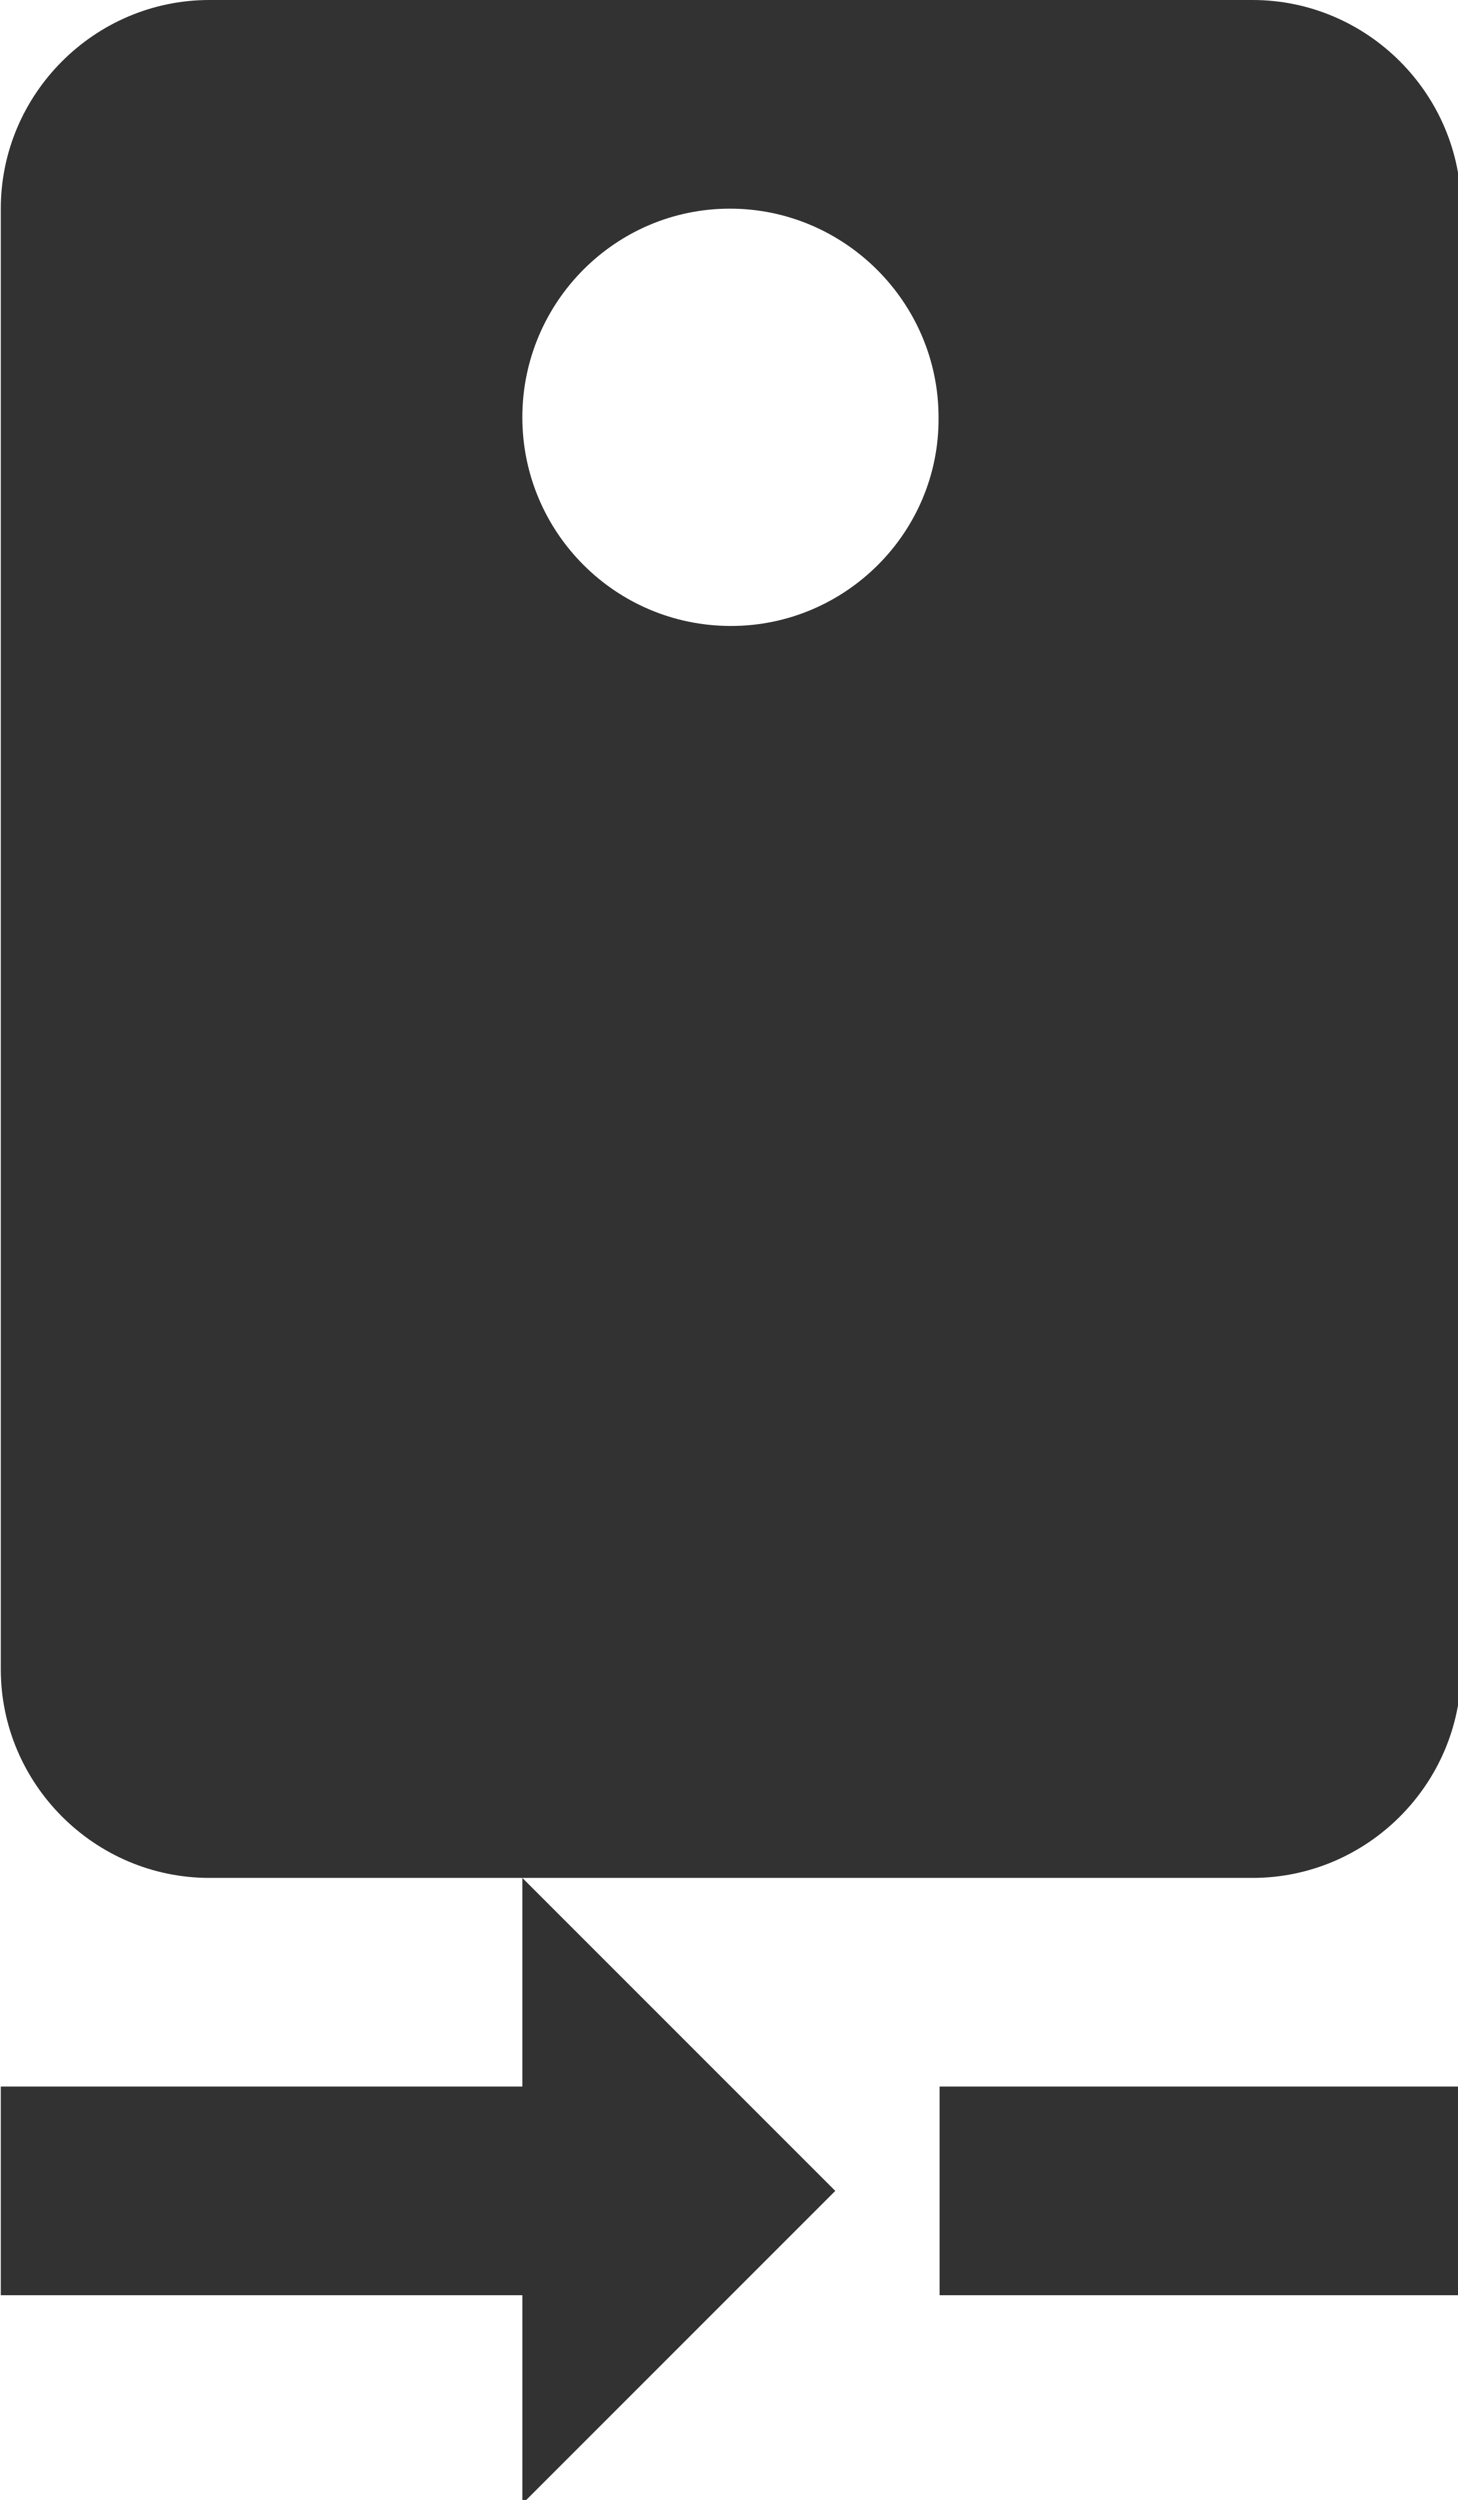 <?xml version="1.0" encoding="UTF-8" standalone="no"?>
<!-- Created with Inkscape (http://www.inkscape.org/) -->

<svg
   id="svg1100"
   version="1.1"
   viewBox="0 0 3.704 6.35"
   height="6.35mm"
   width="3.704mm"
   xmlns="http://www.w3.org/2000/svg"
   xmlns:svg="http://www.w3.org/2000/svg">
  <defs
     id="defs1097" />
  <g
     id="New_Layer_1652808974.7306414"
     style="display:inline"
     transform="translate(-182.041,-789.558)">
    <path
       id="Vector-115"
       d="M 10,20 H 5 v 2 h 5 v 2 l 3,-3 -3,-3 z m 4,0 v 2 h 5 V 20 Z M 17,0 H 7 C 5.9,0 5,0.9 5,2 v 14 c 0,1.1 0.9,2 2,2 h 10 c 1.1,0 2,-0.9 2,-2 V 2 C 19,0.9 18.1,0 17,0 Z m -5,6 c -1.11,0 -2,-0.9 -2,-2 0,-1.1 0.89,-2 1.99,-2 1.1,0 2,0.9 2,2 C 14,5.1 13.1,6 12,6 Z"
       fill="#323232"
       transform="matrix(0.265,0,0,0.265,180.718,789.558)" />
  </g>
</svg>
